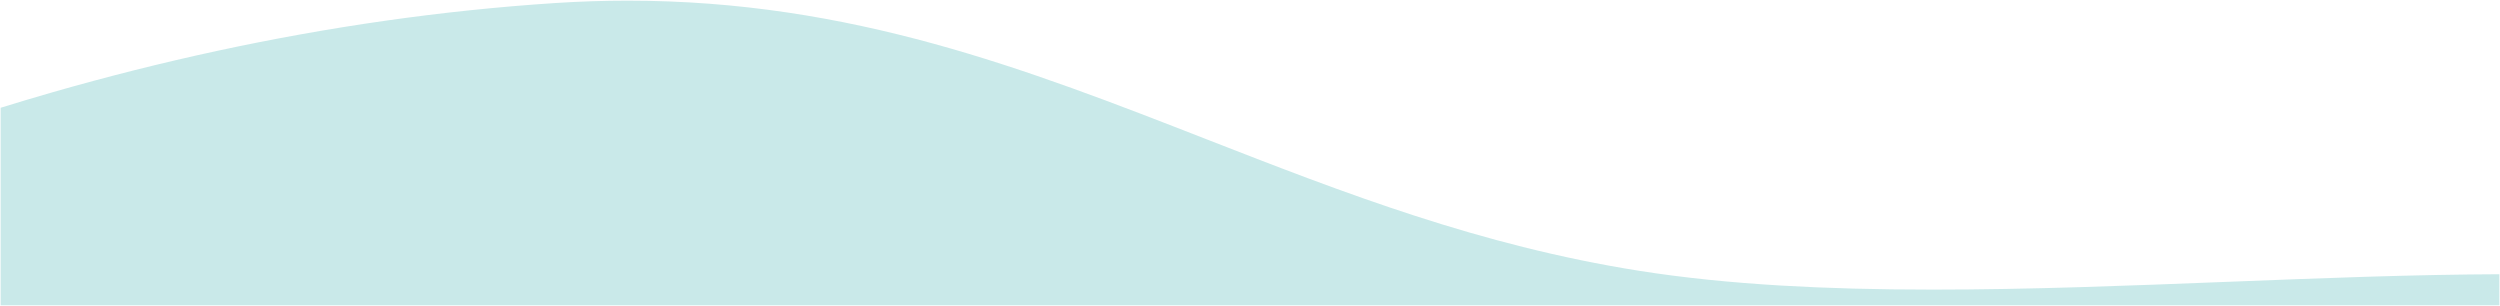 <svg xmlns="http://www.w3.org/2000/svg" width="1922" height="235.212" viewBox="0 0 1922 235.212">
  <path id="Subtraction_7" data-name="Subtraction 7" d="M1922,234.212H1V82.349c13.34-4.136,26.849-8.17,40.152-11.988,20.731-5.951,41.8-11.625,62.61-16.863,21.077-5.3,42.45-10.3,63.527-14.851,21.351-4.611,42.982-8.89,64.293-12.719,21.581-3.877,43.42-7.4,64.91-10.459,21.789-3.105,43.785-5.824,65.377-8.079,21.918-2.288,44.019-4.162,65.69-5.572C446.118.612,464.809,0,483.115,0c20.9,0,42.025.8,62.778,2.372,19.8,1.5,39.925,3.76,59.816,6.712,18.812,2.793,38.094,6.308,57.311,10.447,17.959,3.869,36.553,8.436,55.265,13.575,17.432,4.786,34.99,10.052,53.676,16.1,16.657,5.387,33.845,11.278,52.546,18.009,34.74,12.5,69.611,26.106,103.334,39.26l.008,0,.026.011.022.008.106.041.036.015.029.011.152.059.039.015.15.059c25.437,9.922,51.74,20.181,78.1,30.015,29.664,11.069,56.026,20.325,80.59,28.3,29.51,9.58,57.077,17.549,84.278,24.36,14.719,3.687,29.526,7.069,44.01,10.053,15.161,3.124,30.477,5.913,45.523,8.291,16.78,2.65,34.655,4.956,53.126,6.853,17.553,1.8,36.264,3.3,55.615,4.449,35.454,2.1,73.726,3.125,117,3.125,74.052,0,150.671-3.011,224.767-5.924h.036l2.055-.082h.041l.313-.013.077,0,.047,0,.075,0h.011c34.658-1.362,70.5-2.771,105.256-3.843,39.053-1.2,72.636-1.845,102.669-1.961v23.908Z" transform="translate(-0.5 0.5)" fill="#c9e9e9" stroke="rgba(0,0,0,0)" stroke-miterlimit="10" stroke-width="1"/>
</svg>
